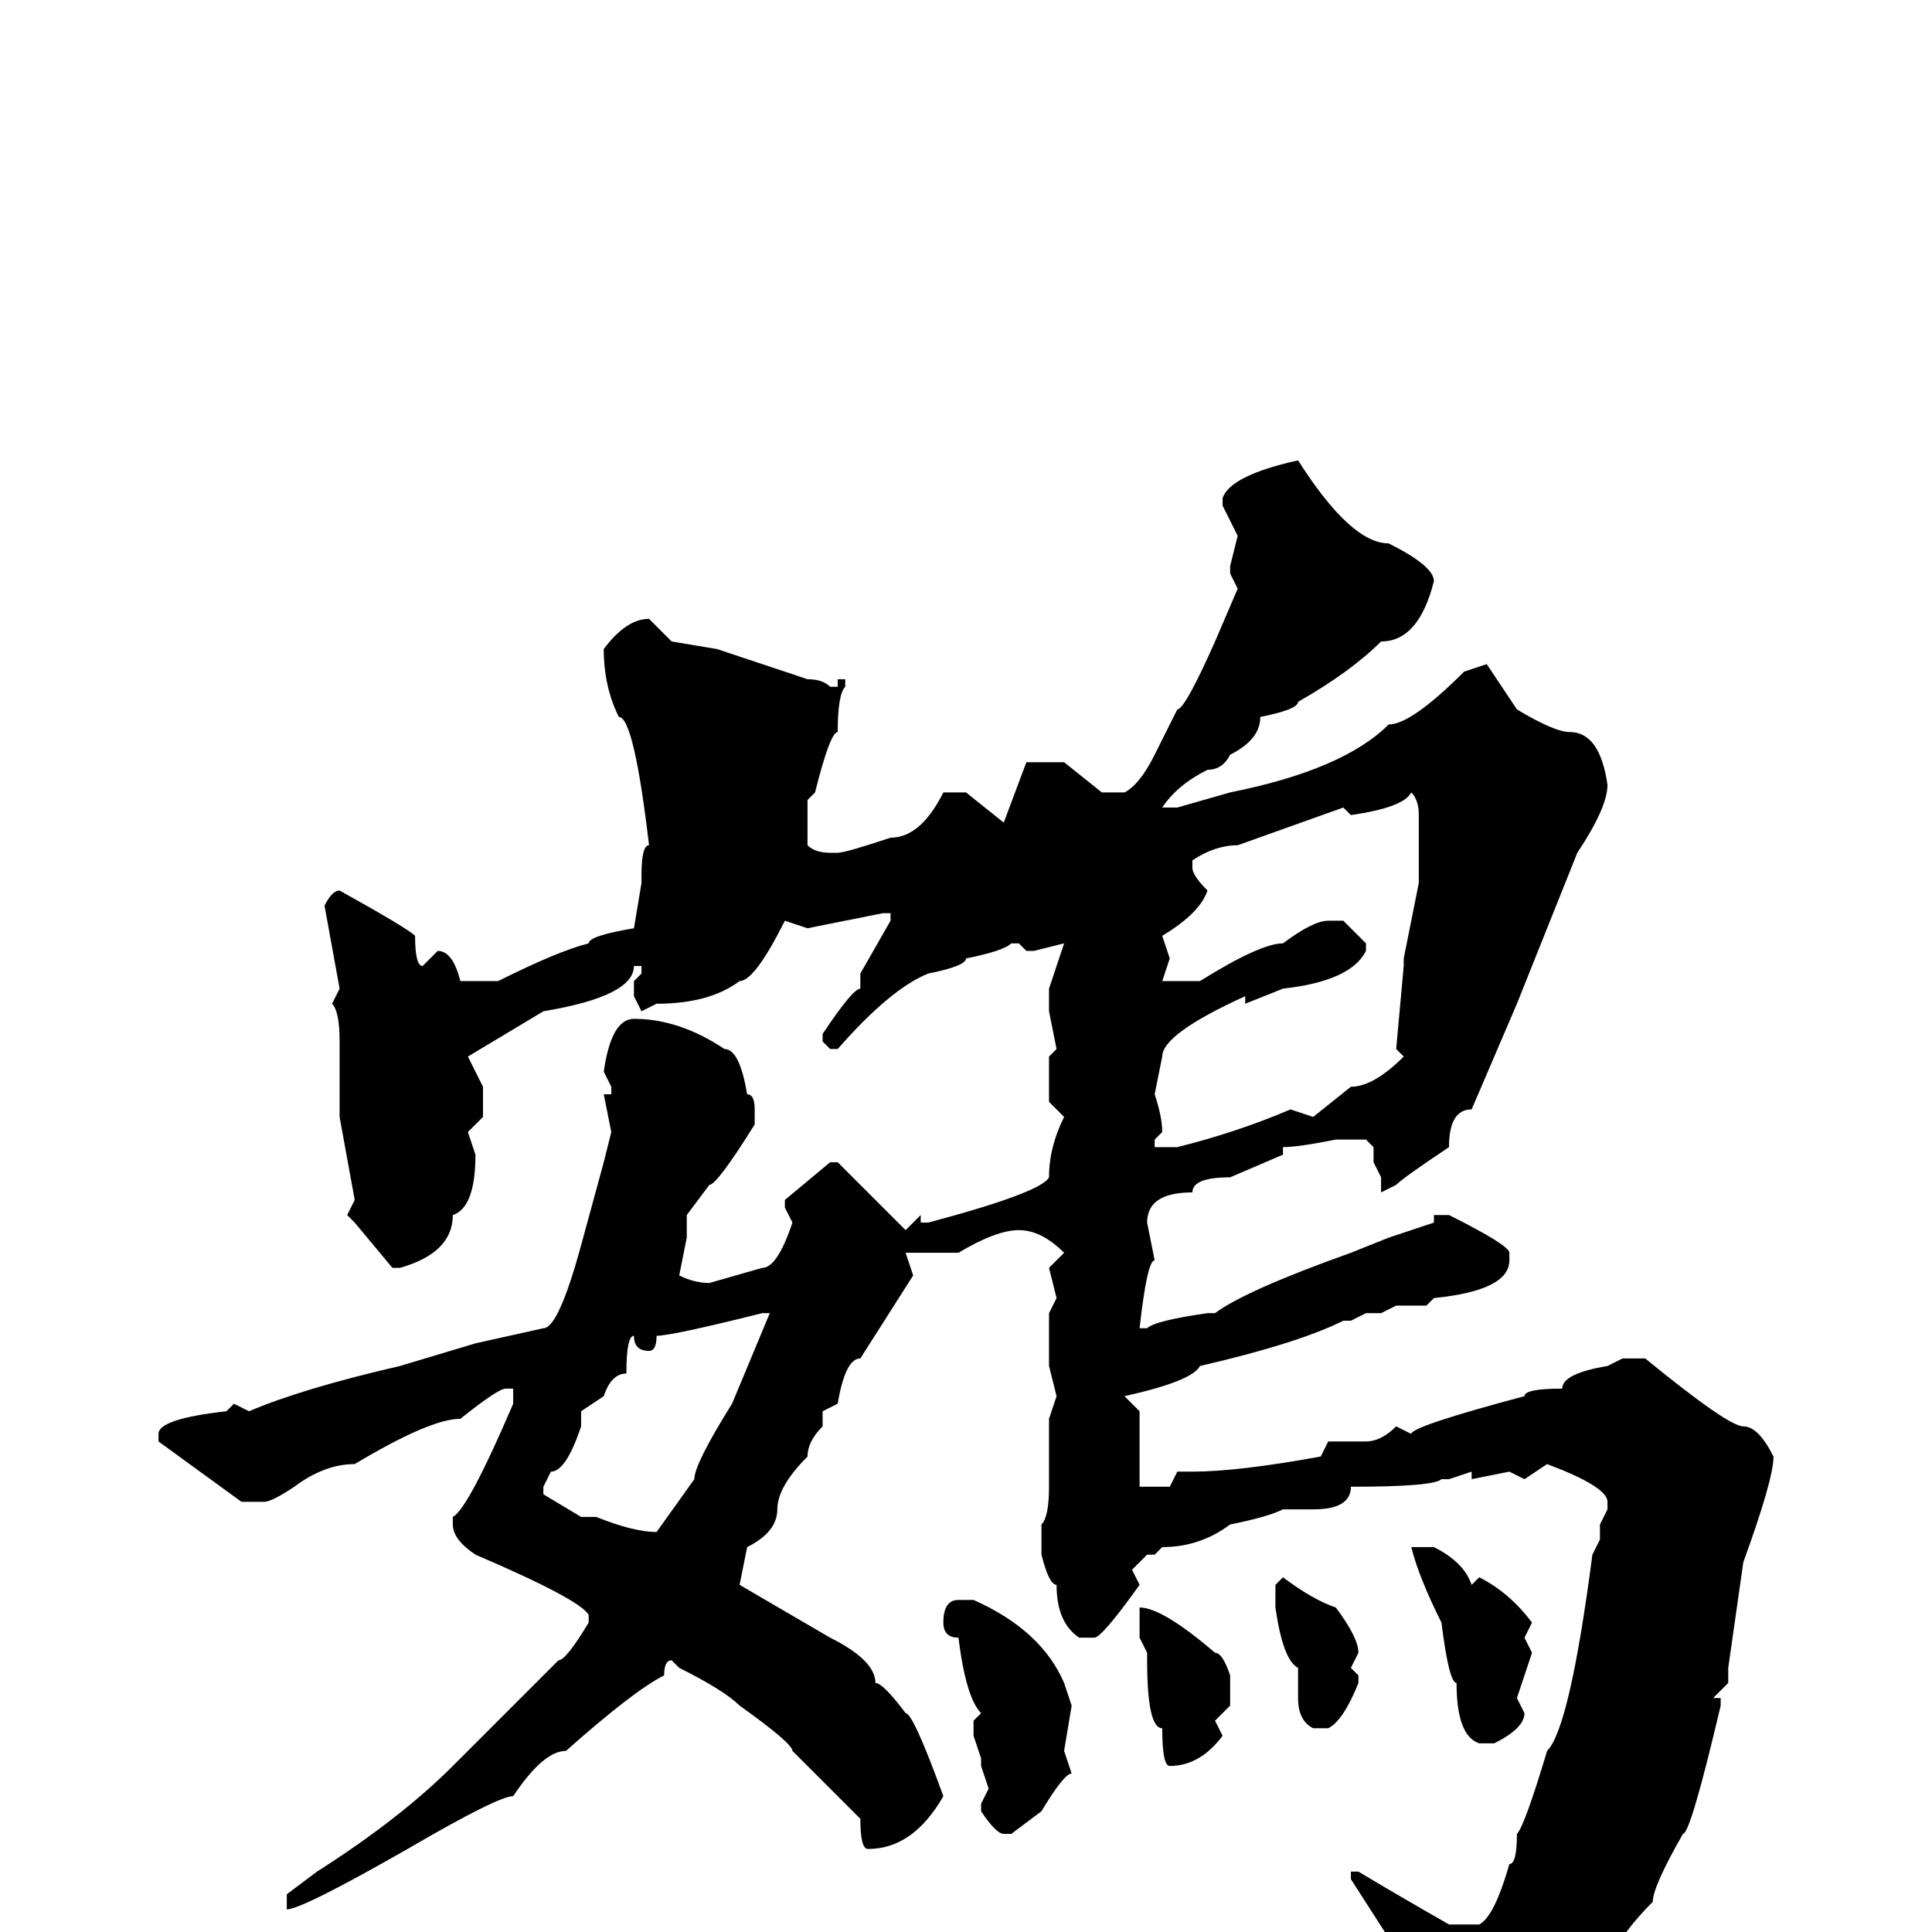 <svg xmlns="http://www.w3.org/2000/svg" viewBox="0 -256 256 256">
	<path fill="#000000" d="M172 -195Q179 -184 184 -184Q190 -181 190 -179Q188 -171 183 -171Q179 -167 172 -163Q172 -162 167 -161Q167 -158 163 -156Q162 -154 160 -154Q156 -152 154 -149H156L163 -151Q178 -154 184 -160Q187 -160 194 -167L197 -168L201 -162Q206 -159 208 -159Q212 -159 213 -152Q213 -149 209 -143L201 -123L195 -109Q192 -109 192 -104Q186 -100 185 -99L183 -98V-99V-100L182 -102V-104L181 -105H177Q172 -104 170 -104V-103L163 -100Q158 -100 158 -98Q152 -98 152 -94L153 -89Q152 -89 151 -80H152Q153 -81 160 -82H161Q165 -85 179 -90L184 -92L190 -94V-95H192Q200 -91 200 -90V-89Q200 -85 190 -84L189 -83H185L183 -82H181L179 -81H178Q172 -78 159 -75Q158 -73 149 -71L151 -69V-68V-59H155L156 -61H158Q164 -61 175 -63L176 -65H181Q183 -65 185 -67L187 -66Q187 -67 202 -71Q202 -72 207 -72Q207 -74 213 -75L215 -76H218Q229 -67 231 -67Q233 -67 235 -63Q235 -60 231 -49L229 -35V-33L227 -31H228V-30Q224 -13 223 -13Q219 -6 219 -4Q215 0 213 4Q212 4 206 10L193 19H192Q191 19 190 13L188 8V7L179 -7V-8H180Q185 -5 192 -1H196Q198 -2 200 -9Q201 -9 201 -13Q202 -14 205 -24Q208 -27 211 -50L212 -52V-54L213 -56V-57Q213 -59 205 -62L202 -60L200 -61L195 -60V-61L192 -60H191Q190 -59 179 -59Q179 -56 174 -56H170Q168 -55 163 -54Q159 -51 154 -51L153 -50H152L150 -48L151 -46Q146 -39 145 -39H143Q140 -41 140 -46Q139 -46 138 -50V-53V-54Q139 -55 139 -59V-68L140 -71L139 -75V-79V-82L140 -84L139 -88L141 -90Q138 -93 135 -93Q132 -93 127 -90H123H121H120L121 -87L114 -76Q112 -76 111 -70L109 -69V-68V-67Q107 -65 107 -63Q103 -59 103 -56Q103 -53 99 -51L98 -46L110 -39Q116 -36 116 -33Q117 -33 120 -29Q121 -29 125 -18Q121 -11 115 -11Q114 -11 114 -15L105 -24Q105 -25 98 -30Q96 -32 90 -35L89 -36Q88 -36 88 -34Q84 -32 75 -24Q72 -24 68 -18Q66 -18 54 -11Q40 -3 38 -3V-4V-5L42 -8Q53 -15 60 -22L74 -36Q75 -36 78 -41V-42Q77 -44 63 -50Q60 -52 60 -54V-55Q62 -56 68 -70V-72H67Q66 -72 61 -68Q57 -68 47 -62Q43 -62 39 -59Q36 -57 35 -57H32L21 -65V-66Q21 -68 30 -69L31 -70L33 -69Q40 -72 53 -75L63 -78L72 -80Q74 -80 77 -91L80 -102L81 -106L80 -111H81V-112L80 -114Q81 -121 84 -121Q90 -121 96 -117Q98 -117 99 -111Q100 -111 100 -109V-107Q95 -99 94 -99L91 -95V-92L90 -87Q92 -86 94 -86L101 -88Q103 -88 105 -94L104 -96V-97L110 -102H111L120 -93L122 -95V-94H123Q138 -98 139 -100Q139 -104 141 -108L139 -110V-113V-116L140 -117L139 -122V-125L141 -131L137 -130H136L135 -131H134Q133 -130 128 -129Q128 -128 123 -127Q118 -125 111 -117H110L109 -118V-119Q113 -125 114 -125V-127L118 -134V-135H117L107 -133L104 -134Q100 -126 98 -126Q94 -123 87 -123L85 -122L84 -124V-126L85 -127V-128H84Q84 -124 72 -122L62 -116L64 -112V-108L62 -106L63 -103Q63 -96 60 -95Q60 -90 53 -88H52L47 -94L46 -95L47 -97L45 -108V-118Q45 -122 44 -123L45 -125L43 -136Q44 -138 45 -138Q54 -133 55 -132Q55 -128 56 -128L58 -130Q60 -130 61 -126H66Q74 -130 78 -131Q78 -132 84 -133L85 -139V-140Q85 -144 86 -144Q84 -161 82 -161Q80 -165 80 -170Q83 -174 86 -174Q87 -173 89 -171L95 -170L107 -166Q109 -166 110 -165H111V-166H112V-165Q111 -164 111 -159Q110 -159 108 -151L107 -150V-144Q108 -143 110 -143H111Q112 -143 118 -145Q122 -145 125 -151H128L133 -147L136 -155H141L146 -151H149Q151 -152 153 -156L156 -162Q157 -162 161 -171L164 -178L163 -180V-181L164 -185L162 -189V-190Q163 -193 172 -195ZM179 -148L178 -149L164 -144Q161 -144 158 -142V-141Q158 -140 160 -138Q159 -135 154 -132L155 -129L154 -126H159Q167 -131 170 -131Q174 -134 176 -134H178L181 -131V-130Q179 -126 170 -125L165 -123V-124Q154 -119 154 -116L153 -111Q154 -108 154 -106L153 -105V-104H156Q164 -106 171 -109L174 -108L179 -112Q182 -112 186 -116L185 -117L186 -128V-129L188 -139V-143V-144V-148Q188 -150 187 -151Q186 -149 179 -148ZM87 -79Q87 -77 86 -77Q84 -77 84 -79Q83 -79 83 -74Q81 -74 80 -71L77 -69V-67Q75 -61 73 -61L72 -59V-58L77 -55H79Q84 -53 87 -53L92 -60Q92 -62 97 -70L102 -82H101Q89 -79 87 -79ZM190 -51Q194 -49 195 -46L196 -47Q200 -45 203 -41L202 -39L203 -37L201 -31L202 -29Q202 -27 198 -25H196Q193 -26 193 -33Q192 -33 191 -41Q188 -47 187 -51H188ZM170 -47Q174 -44 177 -43Q180 -39 180 -37L179 -35L180 -34V-33Q178 -28 176 -27H174Q172 -28 172 -31V-35Q170 -36 169 -43V-46ZM127 -44H129Q138 -40 141 -33L142 -30L141 -24L142 -21Q141 -21 138 -16L134 -13H133Q132 -13 130 -16V-17L131 -19L130 -22V-23L129 -26V-28L130 -29Q128 -31 127 -39Q125 -39 125 -41Q125 -44 127 -44ZM151 -43Q154 -43 161 -37Q162 -37 163 -34V-30L161 -28L162 -26Q159 -22 155 -22Q154 -22 154 -27Q152 -27 152 -36V-37L151 -39Z"/>
</svg>